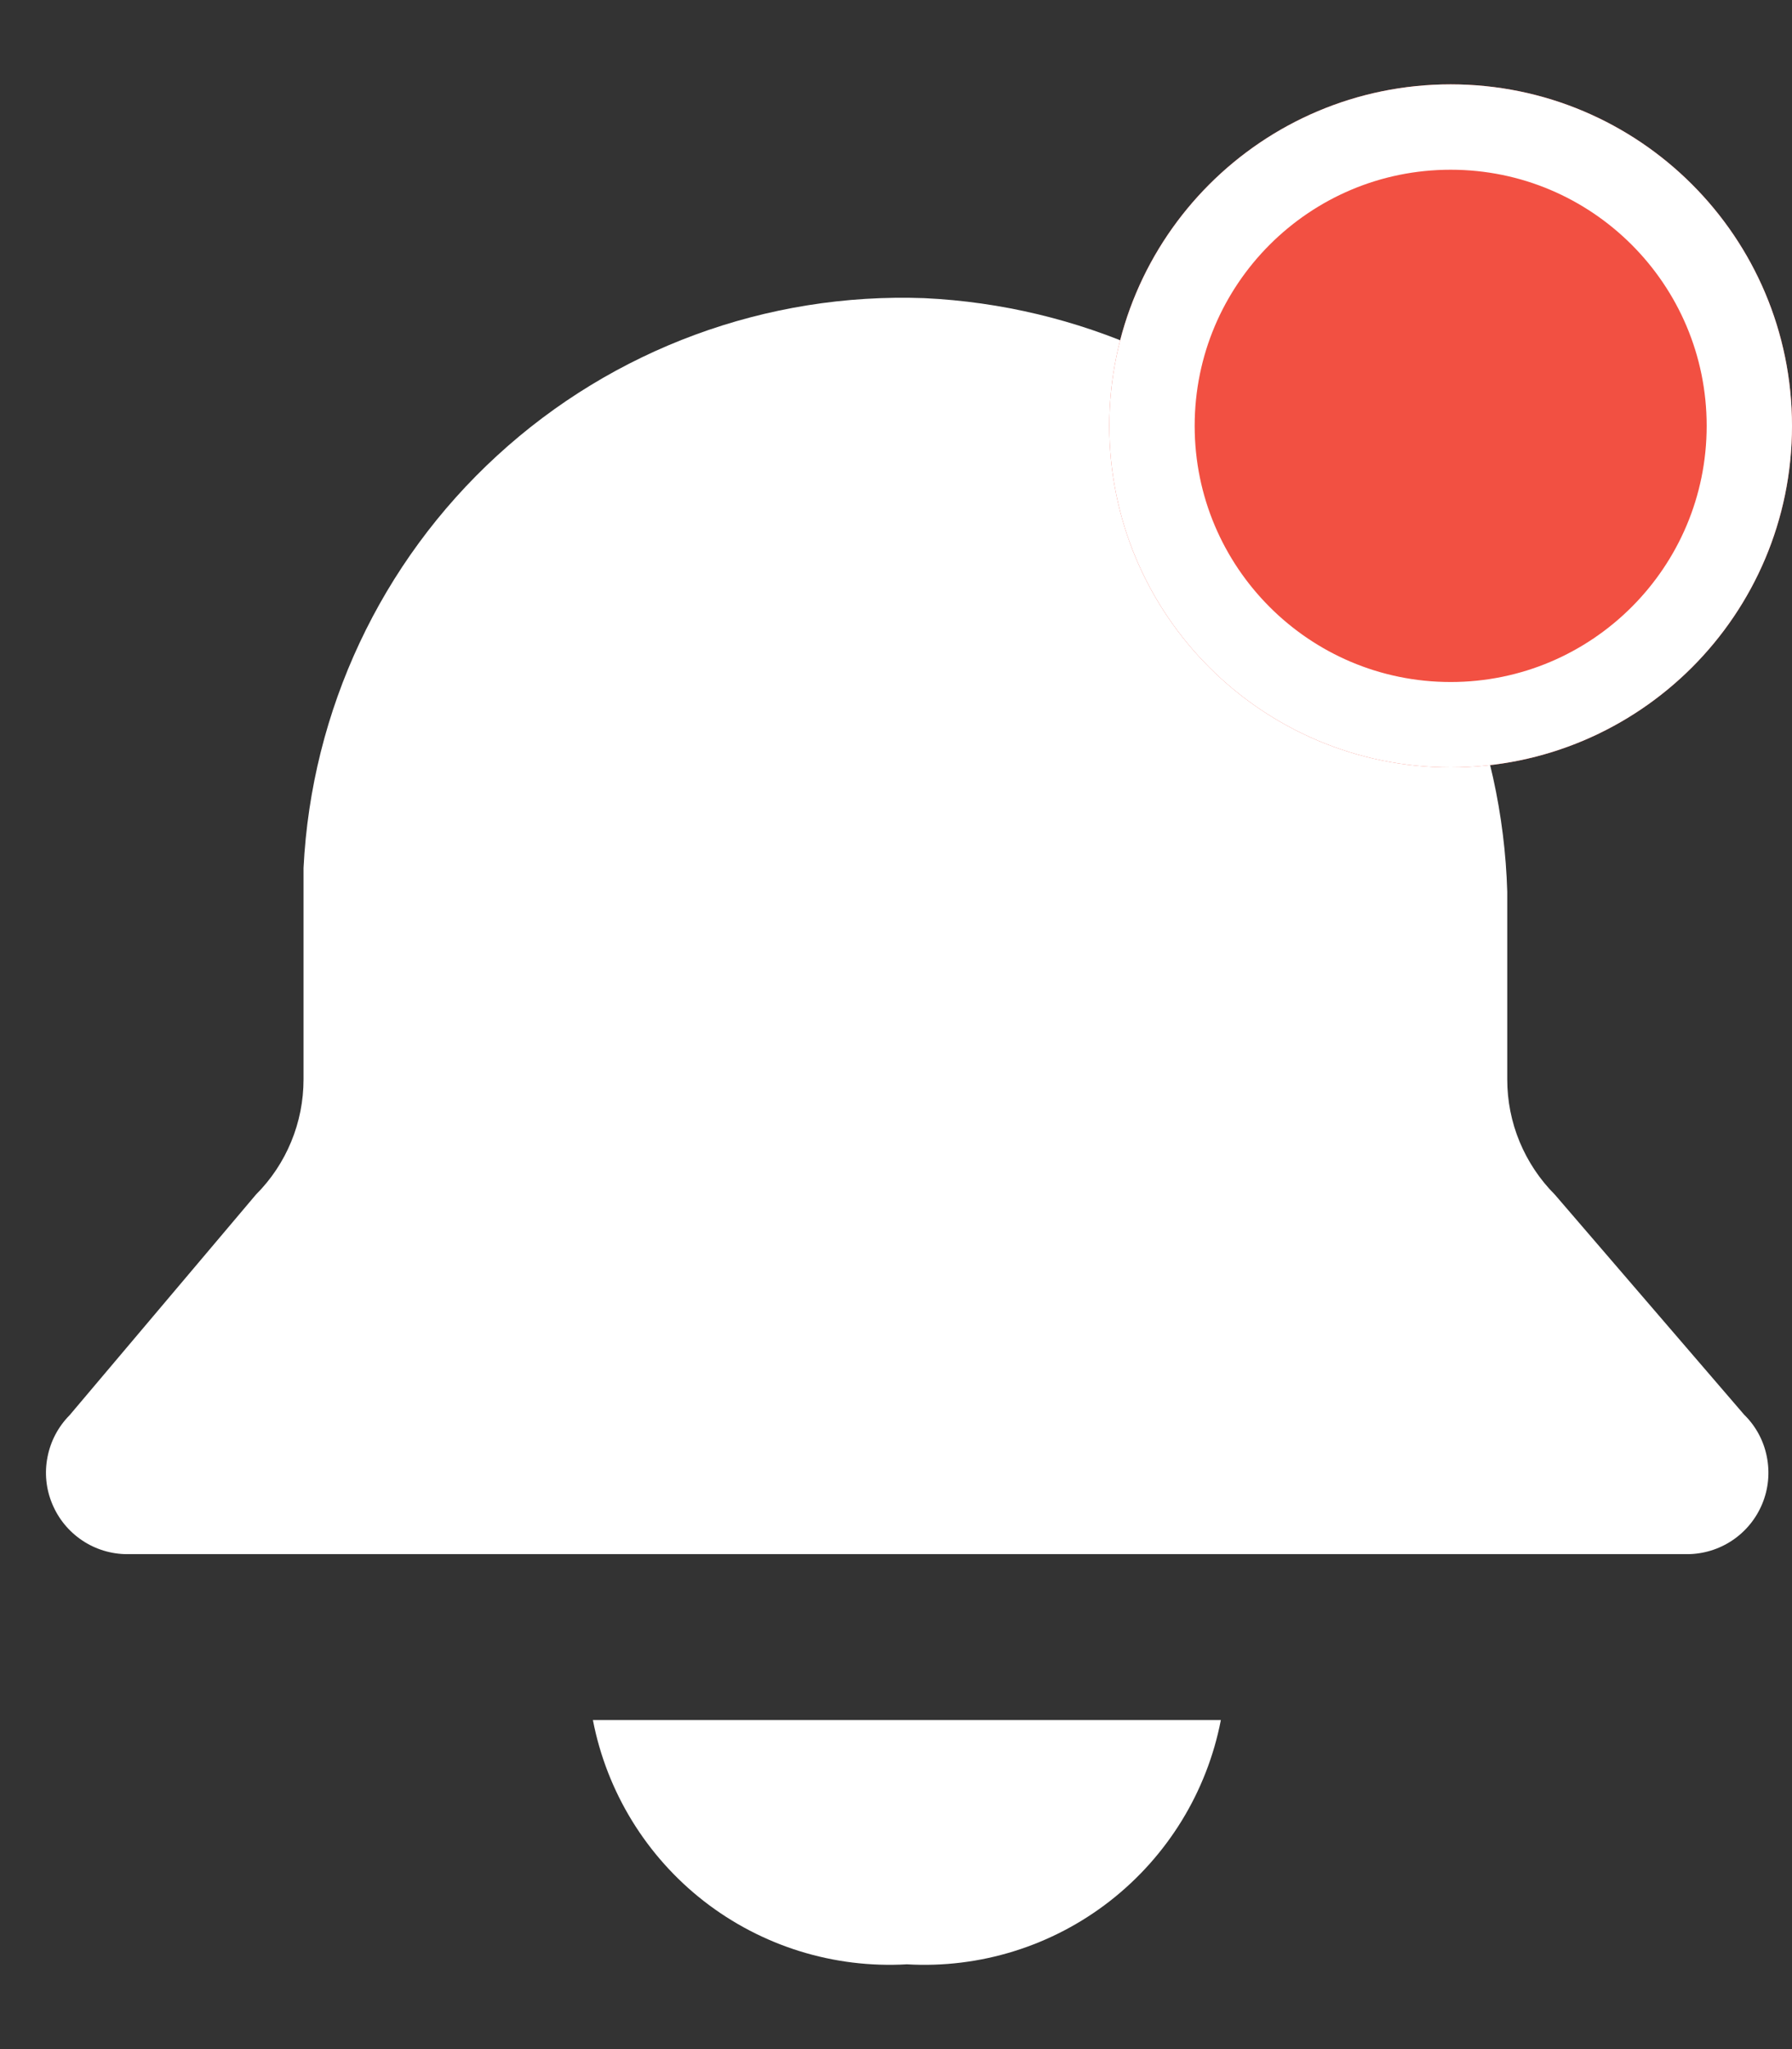 <svg width="21" height="24" viewBox="0 0 21 24" fill="none" xmlns="http://www.w3.org/2000/svg">
<rect x="0" y="0" width="21" height="24" fill="#333333" stroke="none"/>
<path d="M20.444 16.575L18.221 13.992C18.044 13.815 17.904 13.604 17.808 13.373C17.712 13.142 17.663 12.893 17.663 12.643V10.443C17.609 8.637 16.875 6.918 15.609 5.629C14.342 4.34 12.636 3.577 10.831 3.492C8.985 3.425 7.186 4.087 5.825 5.337C4.463 6.586 3.649 8.321 3.557 10.166V12.643C3.557 12.893 3.508 13.142 3.412 13.373C3.317 13.604 3.176 13.815 2.999 13.992L0.816 16.575C0.683 16.709 0.593 16.879 0.557 17.064C0.52 17.249 0.539 17.44 0.612 17.614C0.684 17.788 0.806 17.937 0.963 18.042C1.119 18.147 1.304 18.203 1.492 18.203H19.77C19.959 18.203 20.143 18.147 20.3 18.042C20.457 17.937 20.579 17.788 20.651 17.614C20.724 17.439 20.742 17.247 20.705 17.062C20.669 16.877 20.578 16.707 20.444 16.574V16.575Z" fill="white"/>
<path d="M6.948 20.146C7.111 20.988 7.573 21.741 8.25 22.268C8.927 22.794 9.771 23.056 10.627 23.007C11.483 23.057 12.328 22.794 13.004 22.268C13.681 21.741 14.144 20.988 14.307 20.146H6.948Z" fill="white"/>
<path d="M17 8.988C19.209 8.988 21 7.197 21 4.988C21 2.779 19.209 0.988 17 0.988C14.791 0.988 13 2.779 13 4.988C13 7.197 14.791 8.988 17 8.988Z" fill="#F25042"/>
<path d="M17 8.488C18.933 8.488 20.5 6.921 20.5 4.988C20.5 3.055 18.933 1.488 17 1.488C15.067 1.488 13.5 3.055 13.5 4.988C13.5 6.921 15.067 8.488 17 8.488Z" stroke="white"/>
</svg>
